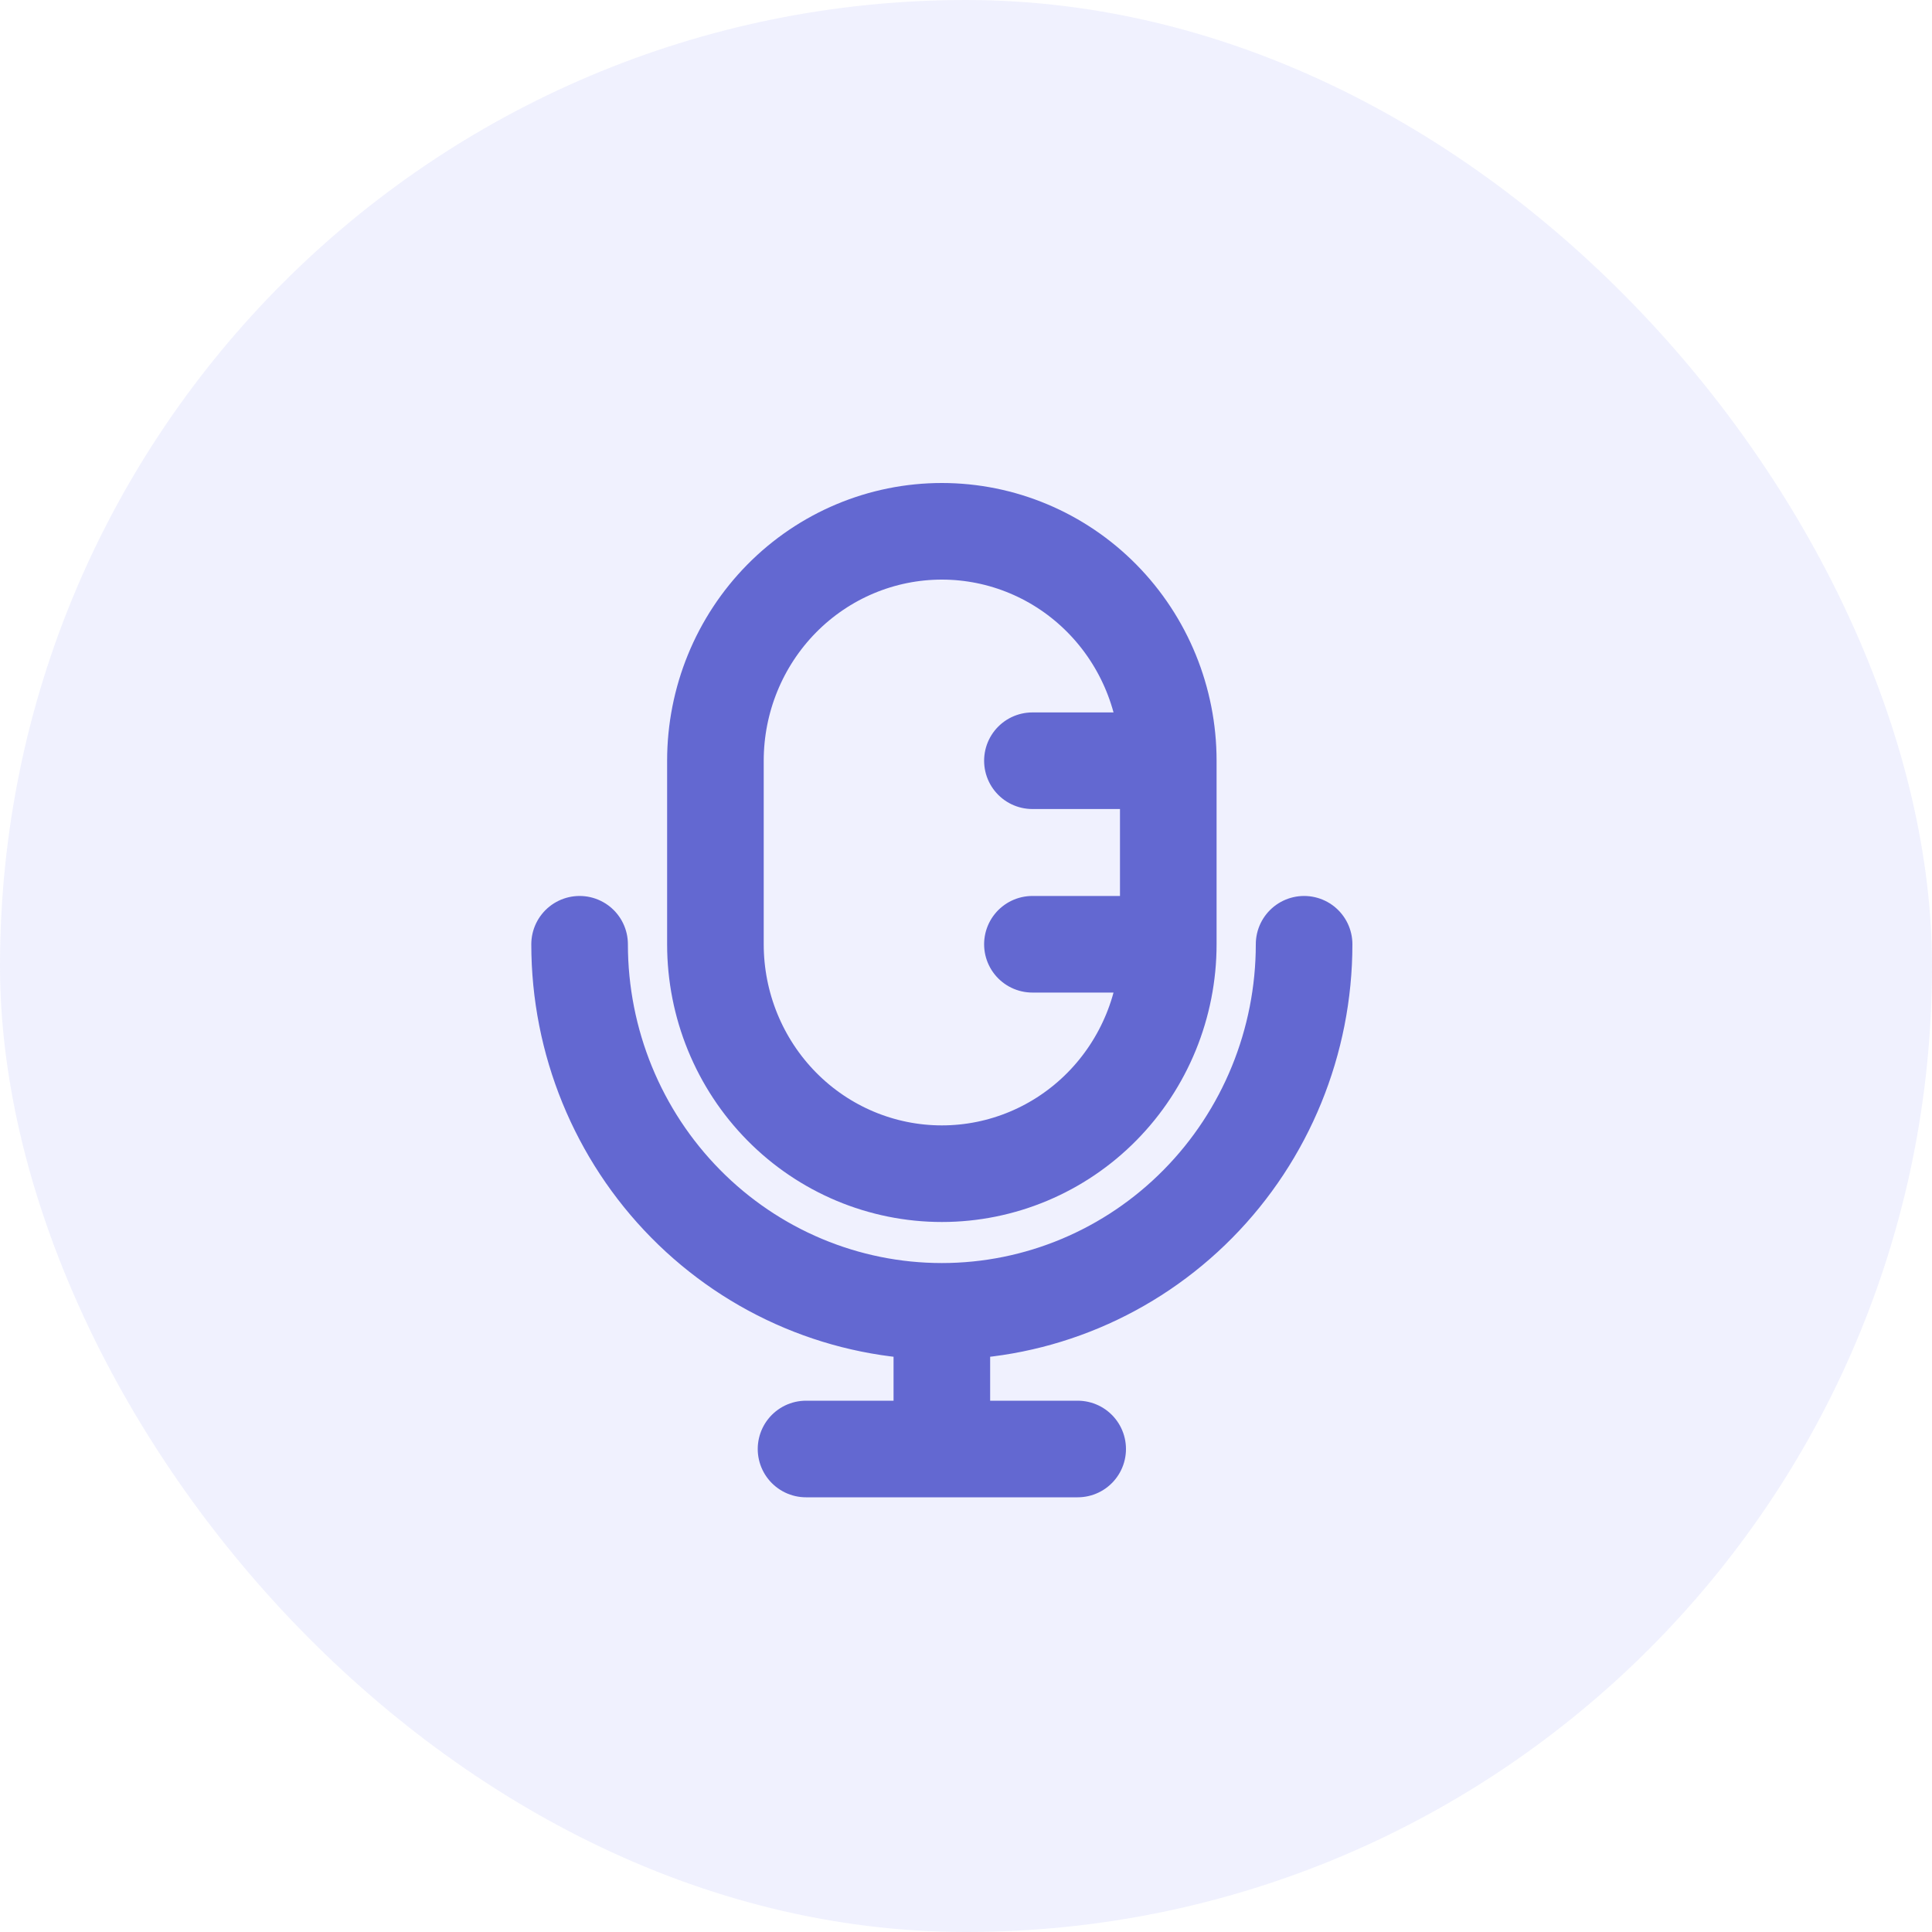 <svg width="40" height="40" viewBox="0 0 40 40" fill="none" xmlns="http://www.w3.org/2000/svg">
<rect width="40" height="40" rx="20" fill="#6B76F6" fill-opacity="0.1"/>
<path d="M24.188 15.75V19.55M24.188 15.75C24.188 14.49 23.694 13.282 22.815 12.391C21.936 11.5 20.743 11 19.5 11C18.257 11 17.064 11.5 16.185 12.391C15.306 13.282 14.812 14.49 14.812 15.75V19.55C14.812 20.81 15.306 22.018 16.185 22.909C17.064 23.8 18.257 24.3 19.5 24.3C20.743 24.3 21.936 23.8 22.815 22.909C23.694 22.018 24.188 20.81 24.188 19.55M24.188 15.75H21.375M24.188 19.55H21.375M27 19.55C27 21.566 26.21 23.499 24.803 24.924C23.397 26.349 21.489 27.15 19.5 27.15M19.5 27.15C17.511 27.15 15.603 26.349 14.197 24.924C12.79 23.499 12 21.566 12 19.55M19.5 27.15V30M19.5 30H22.312M19.5 30H16.688" stroke="#6368D1" stroke-width="2" stroke-linecap="round" stroke-linejoin="round"/>
</svg>

